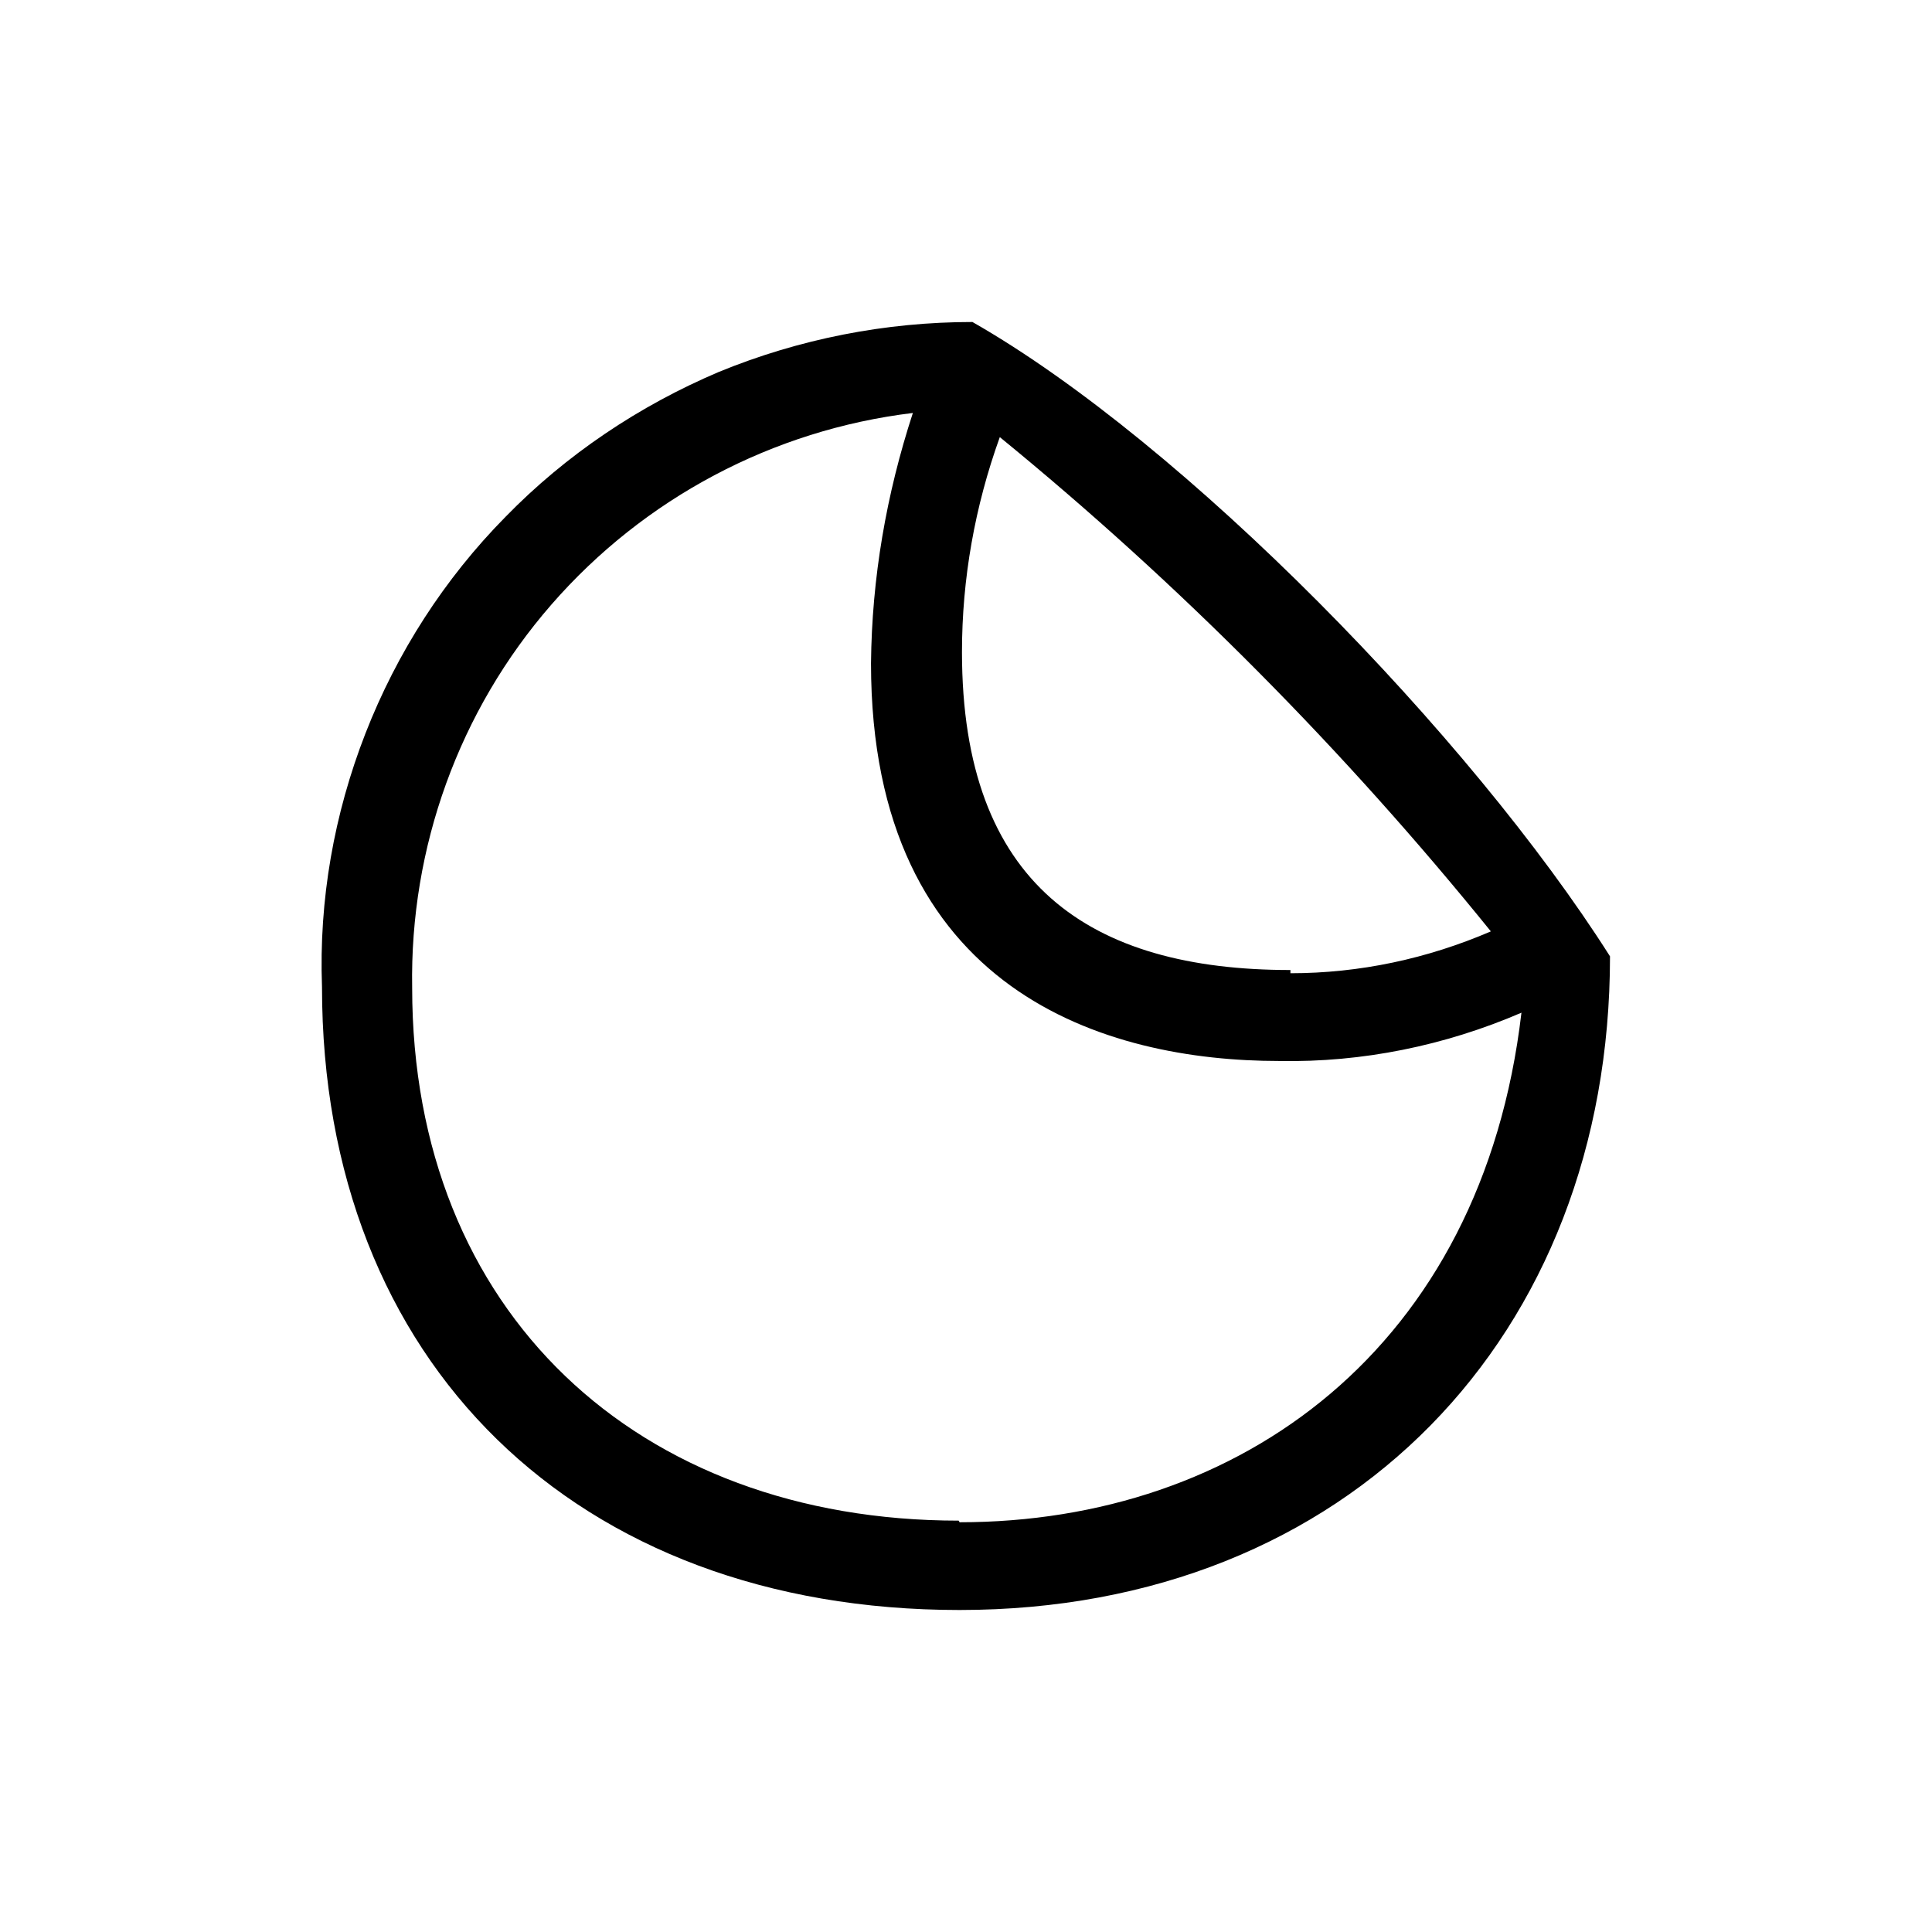<?xml version="1.0" encoding="UTF-8"?><svg xmlns="http://www.w3.org/2000/svg" width="24" height="24" viewBox="0 0 24 24"><defs><style>.c{fill:none;}</style></defs><g id="a"><rect class="c" width="24" height="24"/></g><g id="b"><path d="M11.92,20c-4.77,0-7.92-3.08-7.92-7.74-.04-1.08,.15-2.15,.54-3.15,.39-1,.98-1.92,1.74-2.69,.75-.77,1.66-1.38,2.65-1.8,1-.41,2.07-.62,3.15-.62,2.63,1.5,6.19,5.15,7.92,7.88,0,4.71-3.25,8.12-8.08,8.12Zm0-1.09c3.47,0,6.49-2.15,6.98-6.33-.95,.41-1.98,.62-3.01,.6-2.14,0-5.07-.85-5.07-4.94,.01-1.06,.19-2.1,.52-3.11-1.74,.21-3.34,1.06-4.49,2.38-1.15,1.32-1.76,3.02-1.73,4.76,0,4.03,2.8,6.62,6.79,6.62h0Zm4.11-6.82c.86,0,1.7-.18,2.49-.52-1.82-2.25-3.86-4.31-6.1-6.14-.31,.86-.47,1.76-.47,2.67,0,2.89,1.59,3.95,4.08,3.95v.03Z"/></g></svg>